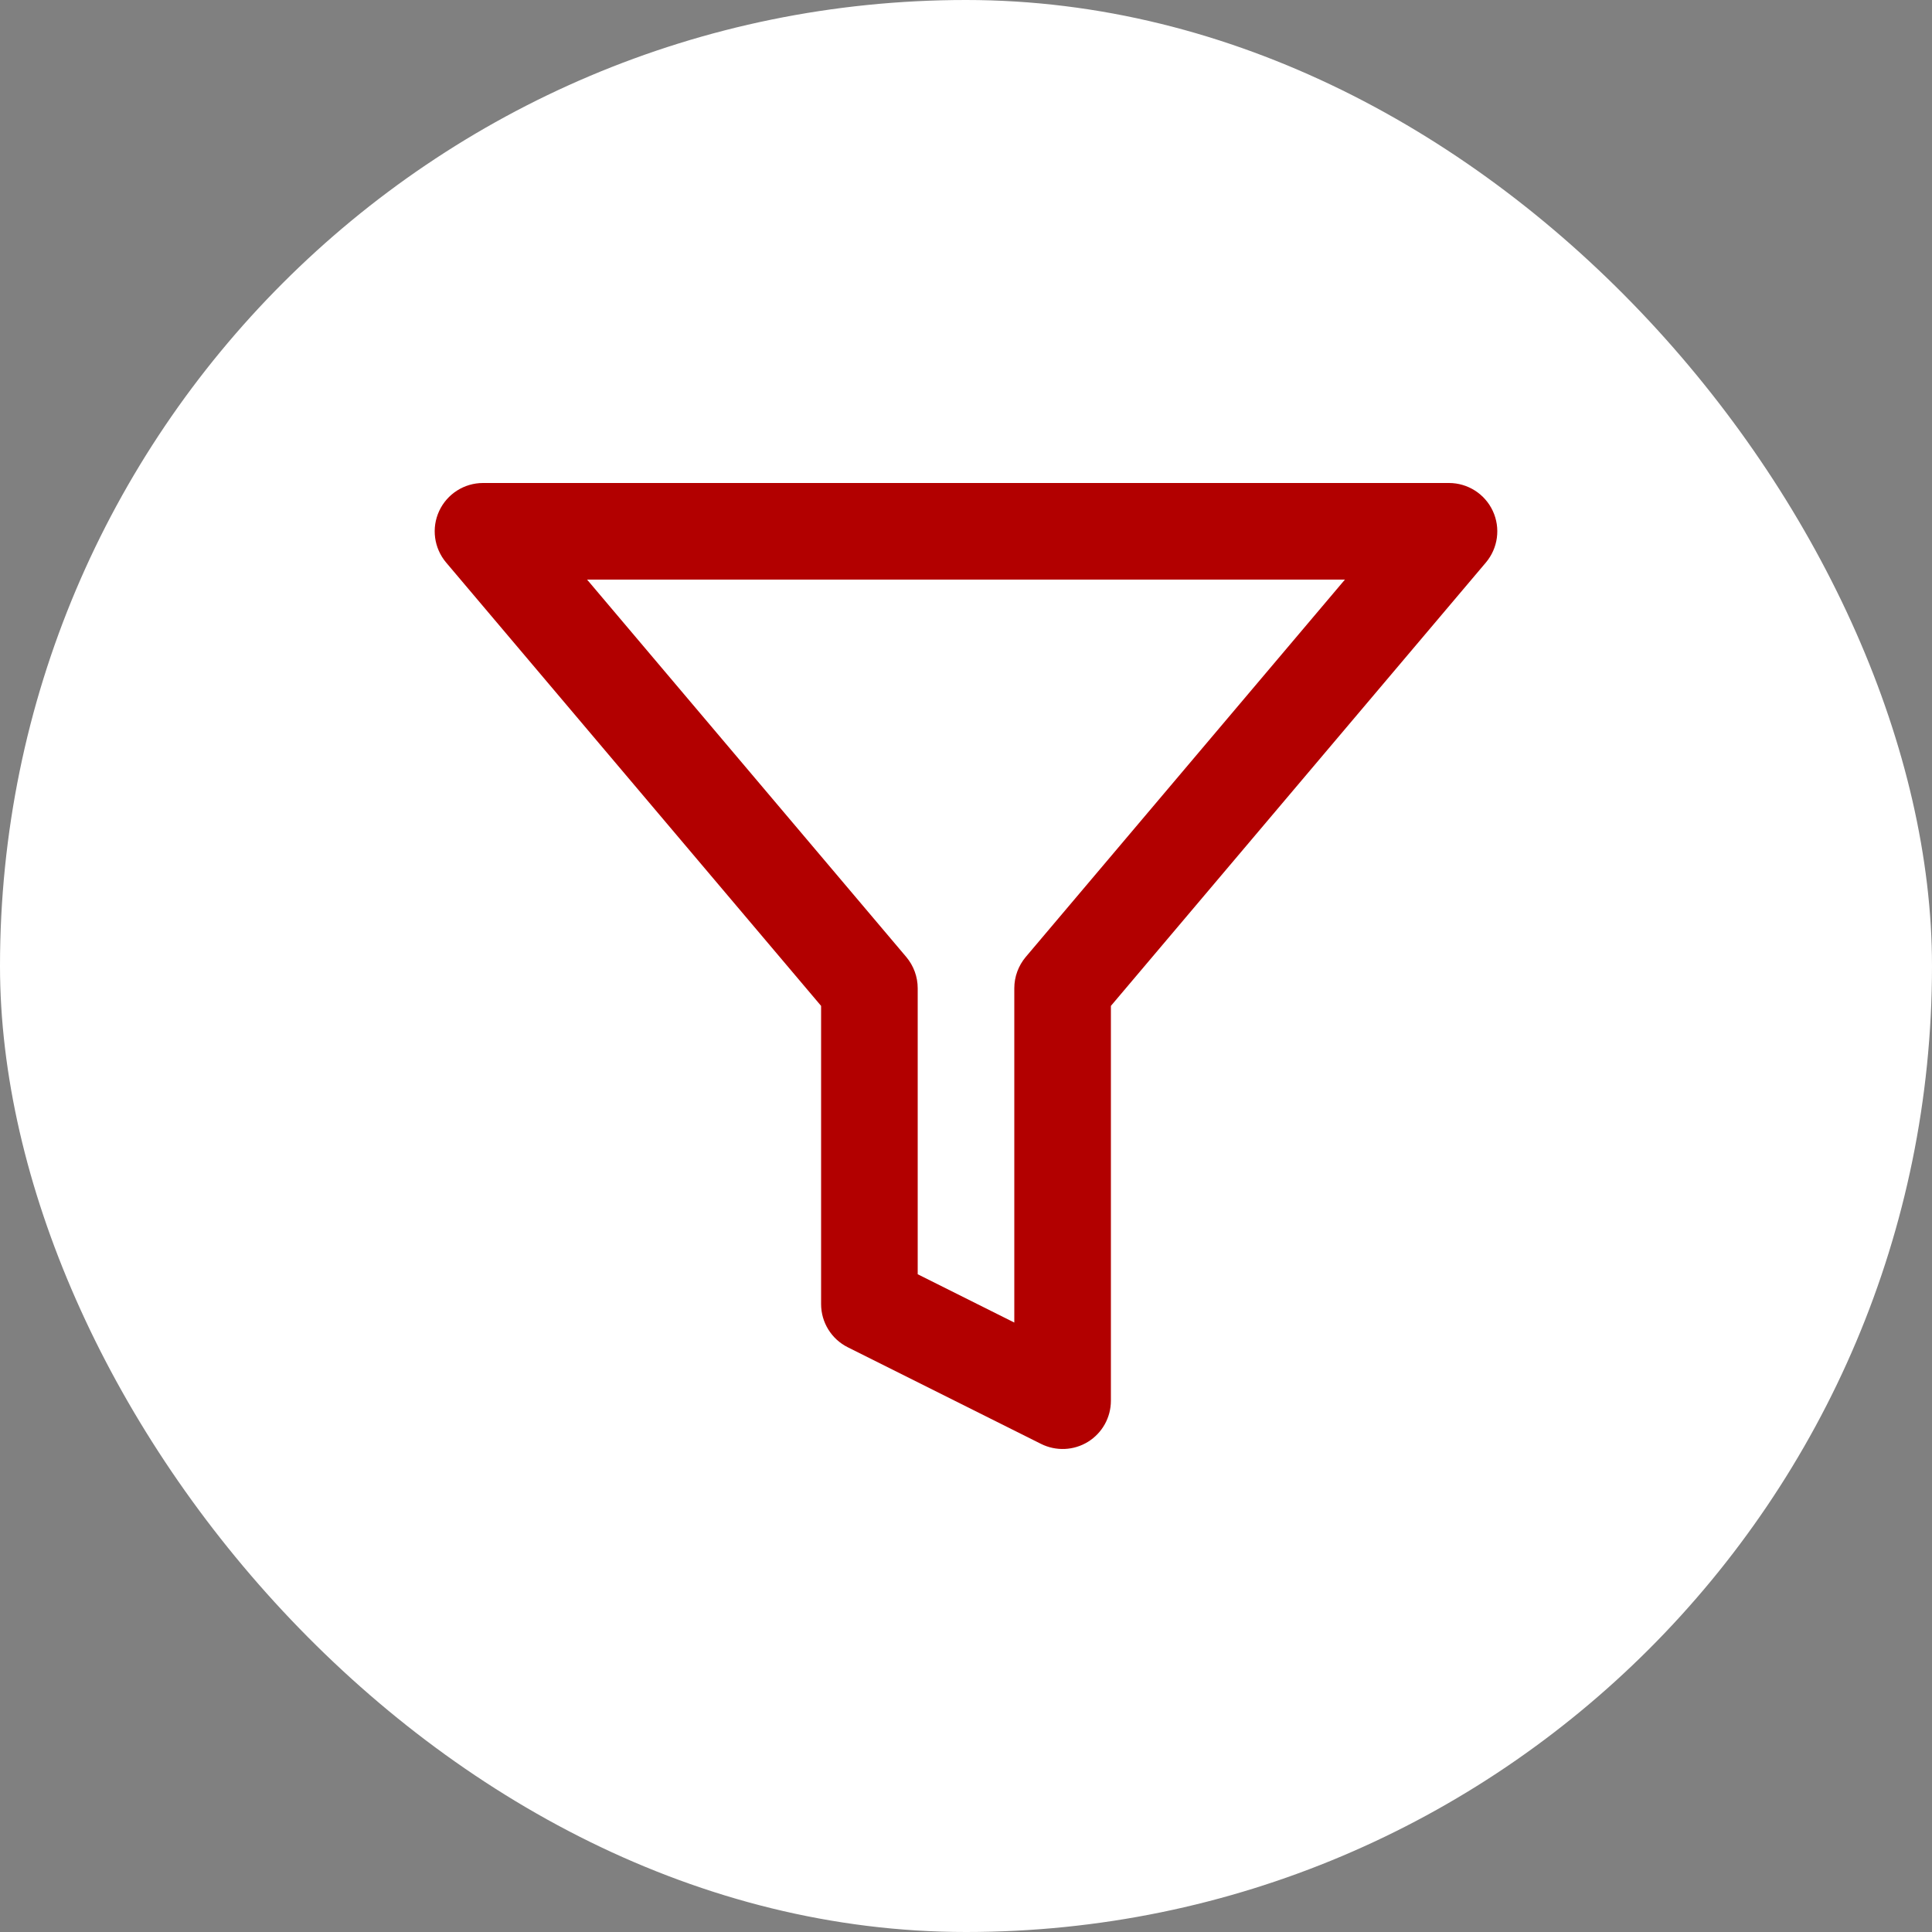 <svg width="40" height="40" viewBox="0 0 40 40" fill="none" xmlns="http://www.w3.org/2000/svg">
<rect x="0" y="0" width="40" height="40" fill="#808080" stroke="none"/>
<rect width="40" height="40" rx="20" fill="white"/>
<path fill-rule="evenodd" clip-rule="evenodd" d="M9.093 10.579C9.257 10.226 9.611 10 10 10H30C30.389 10 30.743 10.226 30.907 10.579C31.071 10.932 31.015 11.348 30.764 11.646L23 20.826V29C23 29.347 22.821 29.668 22.526 29.851C22.231 30.033 21.863 30.049 21.553 29.894L17.553 27.894C17.214 27.725 17 27.379 17 27V20.826L9.236 11.646C8.985 11.348 8.929 10.932 9.093 10.579ZM12.155 12L18.764 19.814C18.916 19.995 19 20.224 19 20.46V26.382L21 27.382V20.46C21 20.224 21.084 19.995 21.236 19.814L27.845 12H12.155Z" fill="#B20000"/>
</svg>
